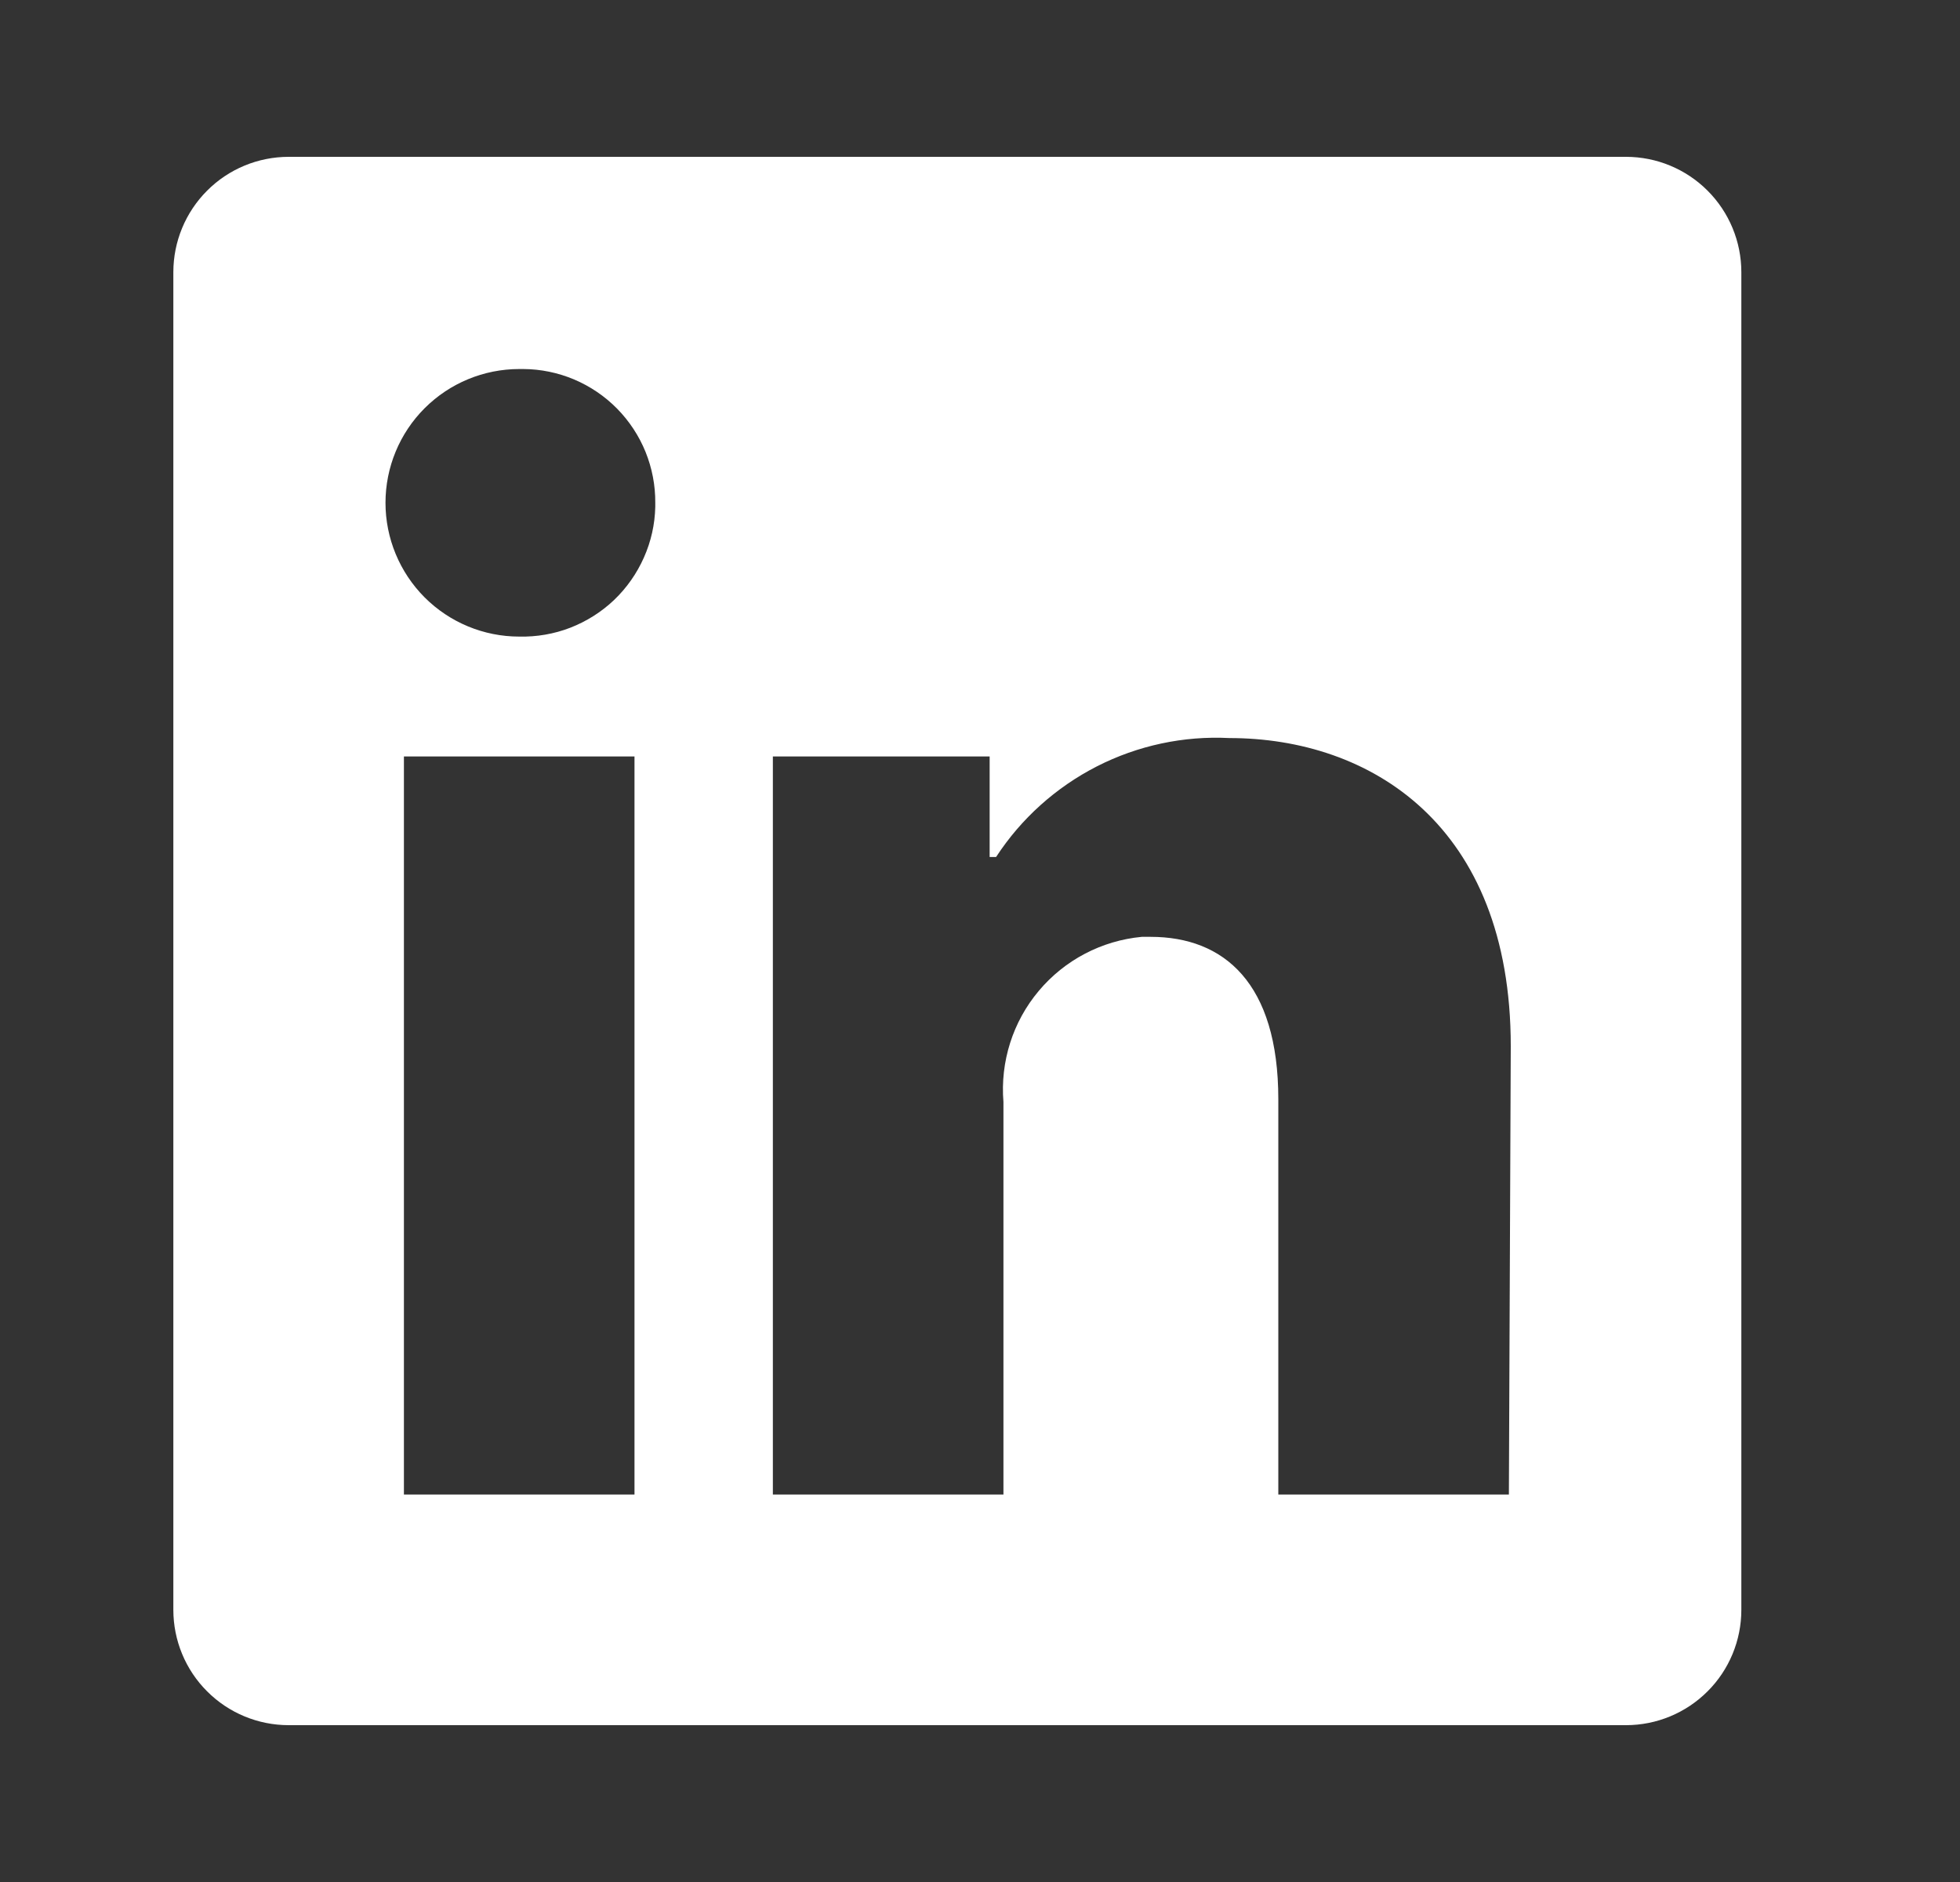 <svg width="25" height="24" viewBox="0 0 25 24" fill="none" xmlns="http://www.w3.org/2000/svg">
<rect x="0" y="0" width="25" height="24" fill="#333333" stroke="none"/>
<path d="M22.211 3.471V20.529C22.211 20.919 22.056 21.294 21.78 21.569C21.504 21.845 21.13 22 20.74 22H3.682C3.292 22 2.917 21.845 2.642 21.569C2.366 21.294 2.211 20.919 2.211 20.529V3.471C2.211 3.081 2.366 2.707 2.642 2.431C2.917 2.155 3.292 2 3.682 2H20.74C21.13 2 21.504 2.155 21.78 2.431C22.056 2.707 22.211 3.081 22.211 3.471ZM8.093 9.647H5.152V19.059H8.093V9.647ZM8.358 6.412C8.36 6.189 8.317 5.969 8.234 5.763C8.15 5.556 8.026 5.369 7.87 5.21C7.714 5.052 7.528 4.926 7.323 4.839C7.118 4.753 6.898 4.707 6.676 4.706H6.623C6.17 4.706 5.736 4.886 5.416 5.206C5.097 5.525 4.917 5.959 4.917 6.412C4.917 6.864 5.097 7.298 5.416 7.618C5.736 7.938 6.17 8.118 6.623 8.118C6.845 8.123 7.067 8.085 7.274 8.005C7.482 7.924 7.672 7.804 7.833 7.651C7.994 7.497 8.123 7.313 8.213 7.11C8.304 6.906 8.353 6.687 8.358 6.465V6.412ZM19.27 13.341C19.27 10.512 17.47 9.412 15.681 9.412C15.096 9.382 14.513 9.507 13.991 9.773C13.469 10.04 13.025 10.438 12.705 10.929H12.623V9.647H9.858V19.059H12.799V14.053C12.757 13.54 12.918 13.031 13.249 12.637C13.579 12.243 14.052 11.995 14.564 11.947H14.676C15.611 11.947 16.305 12.535 16.305 14.018V19.059H19.246L19.27 13.341Z" fill="white"/>
</svg>
